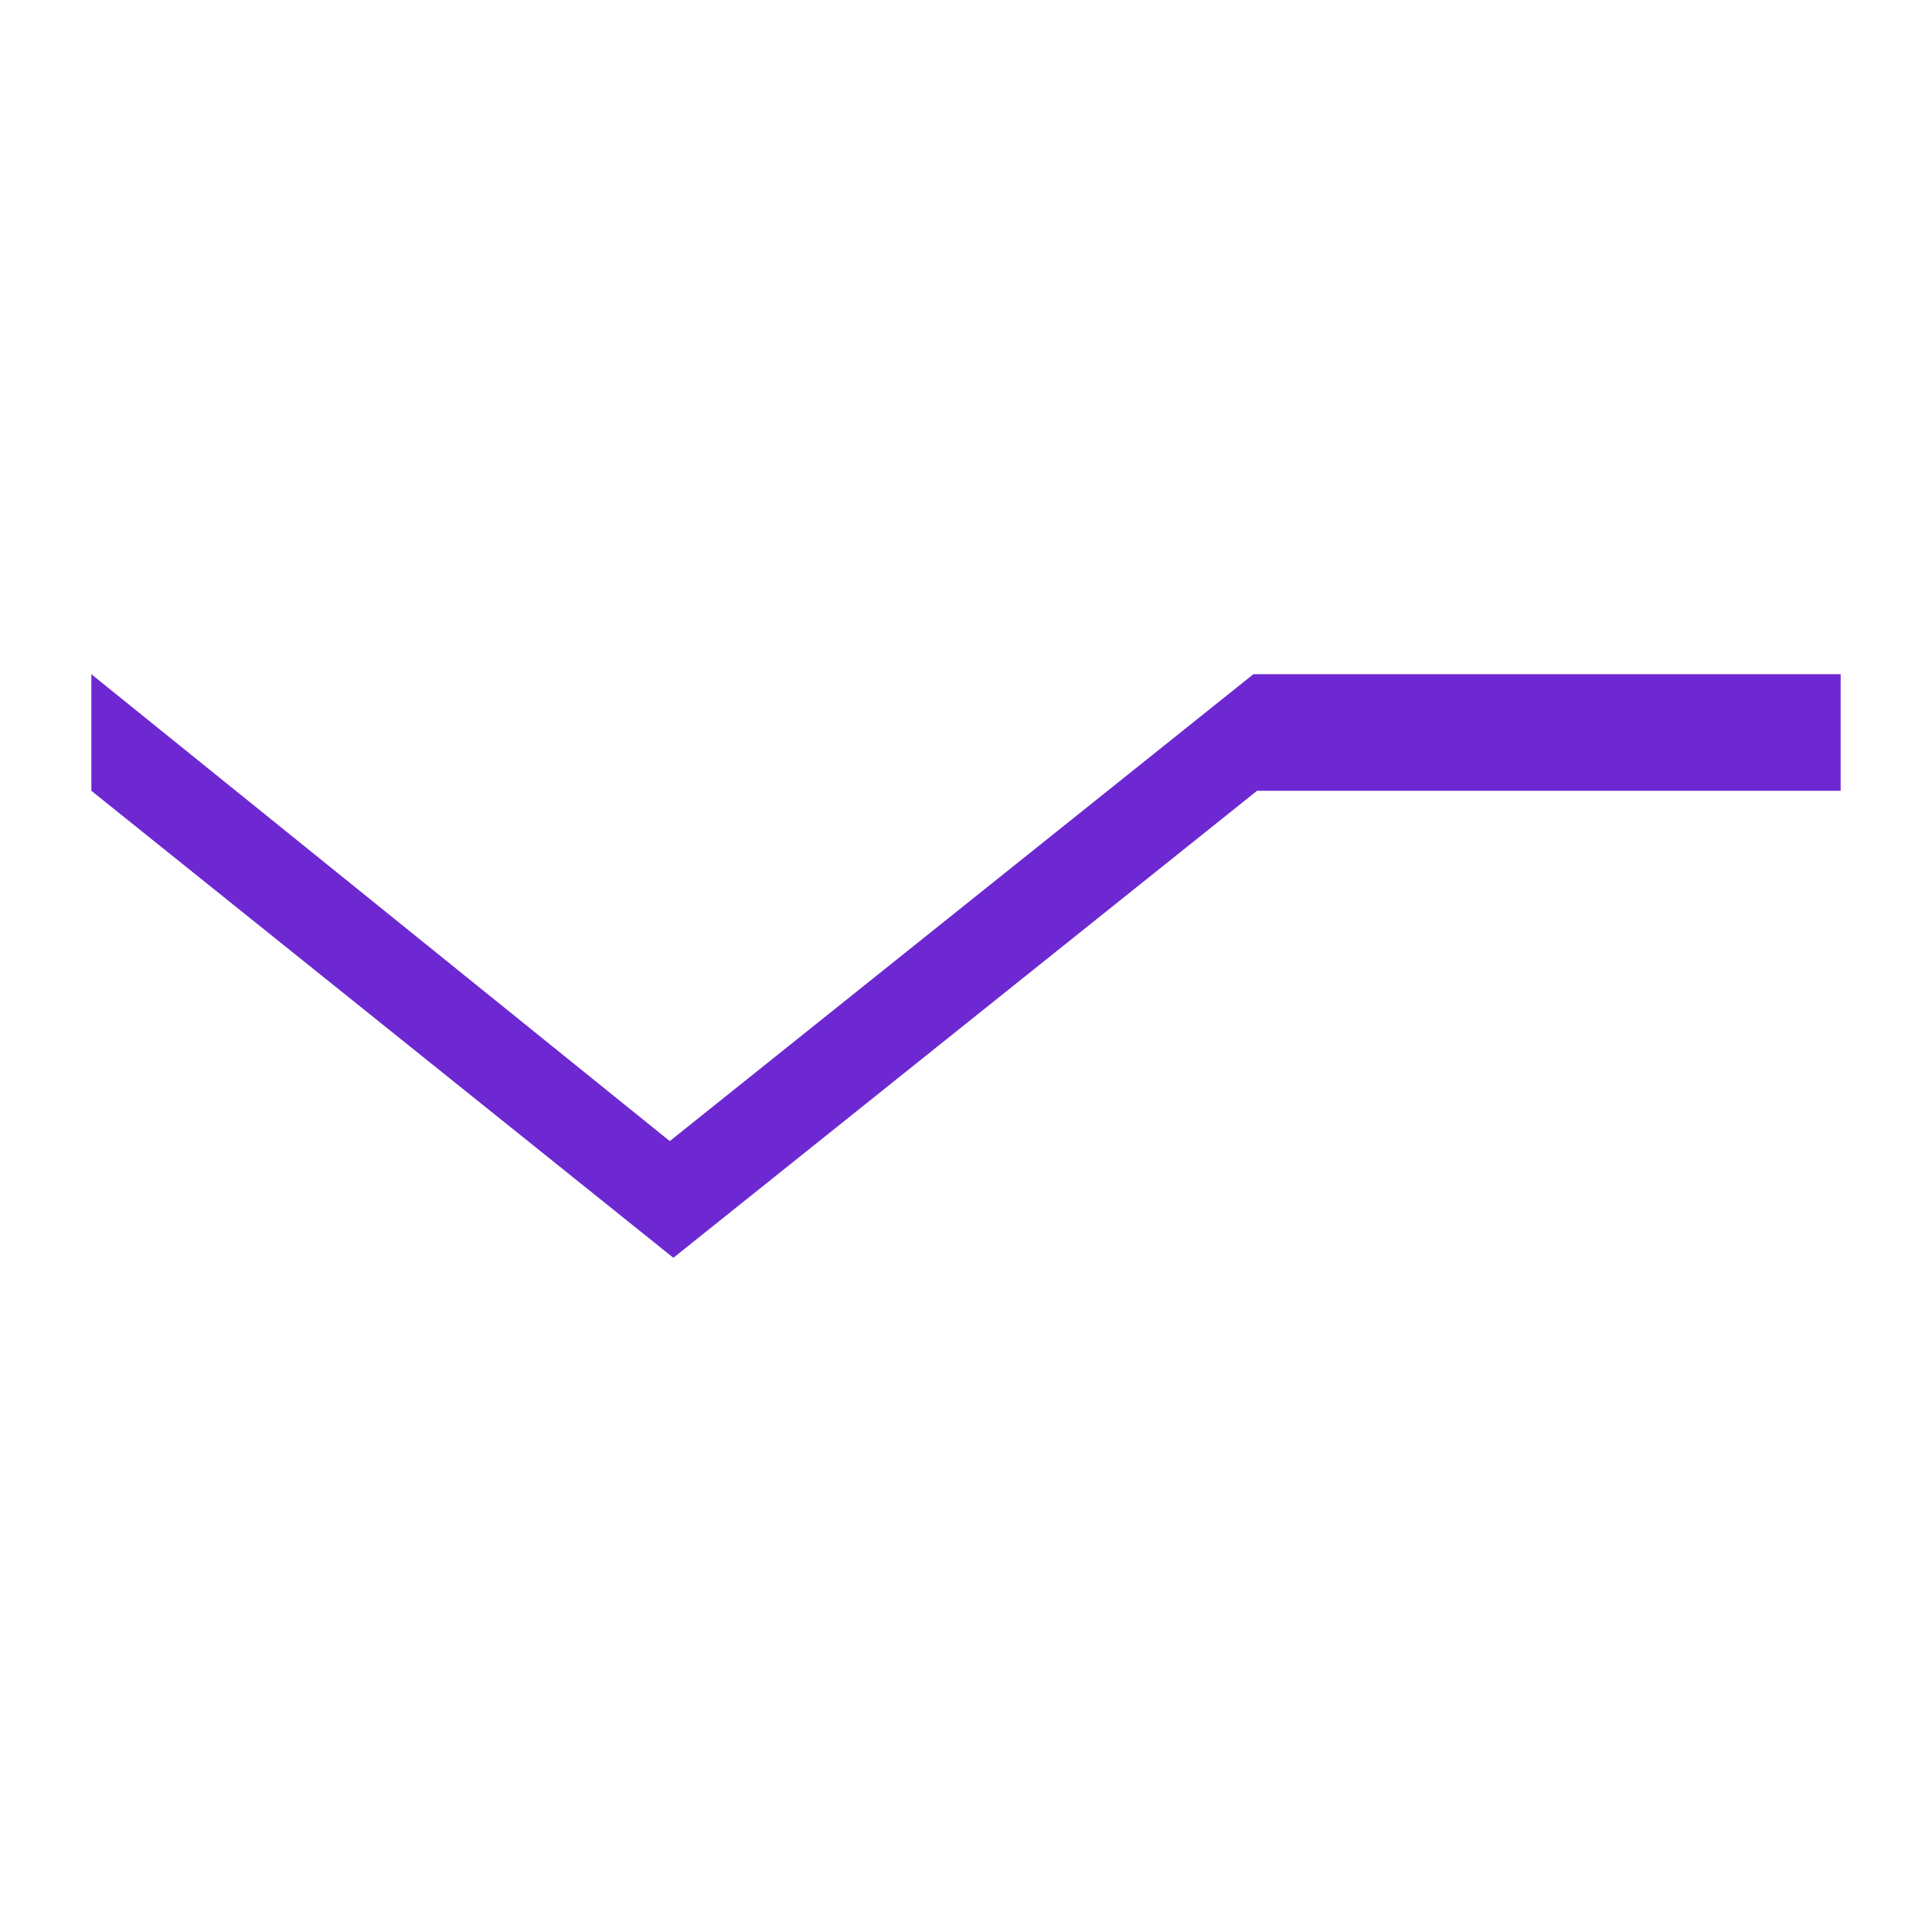 <svg xmlns="http://www.w3.org/2000/svg" xmlns:xlink="http://www.w3.org/1999/xlink" width="32px" height="32px">
	<path fill="#6d28d2" d="M1.513 11.167l9.58 7.733 9.667-7.733h9.727v1.931h-9.667l-9.667 7.735-9.64-7.735v-1.931z"/>
</svg>
